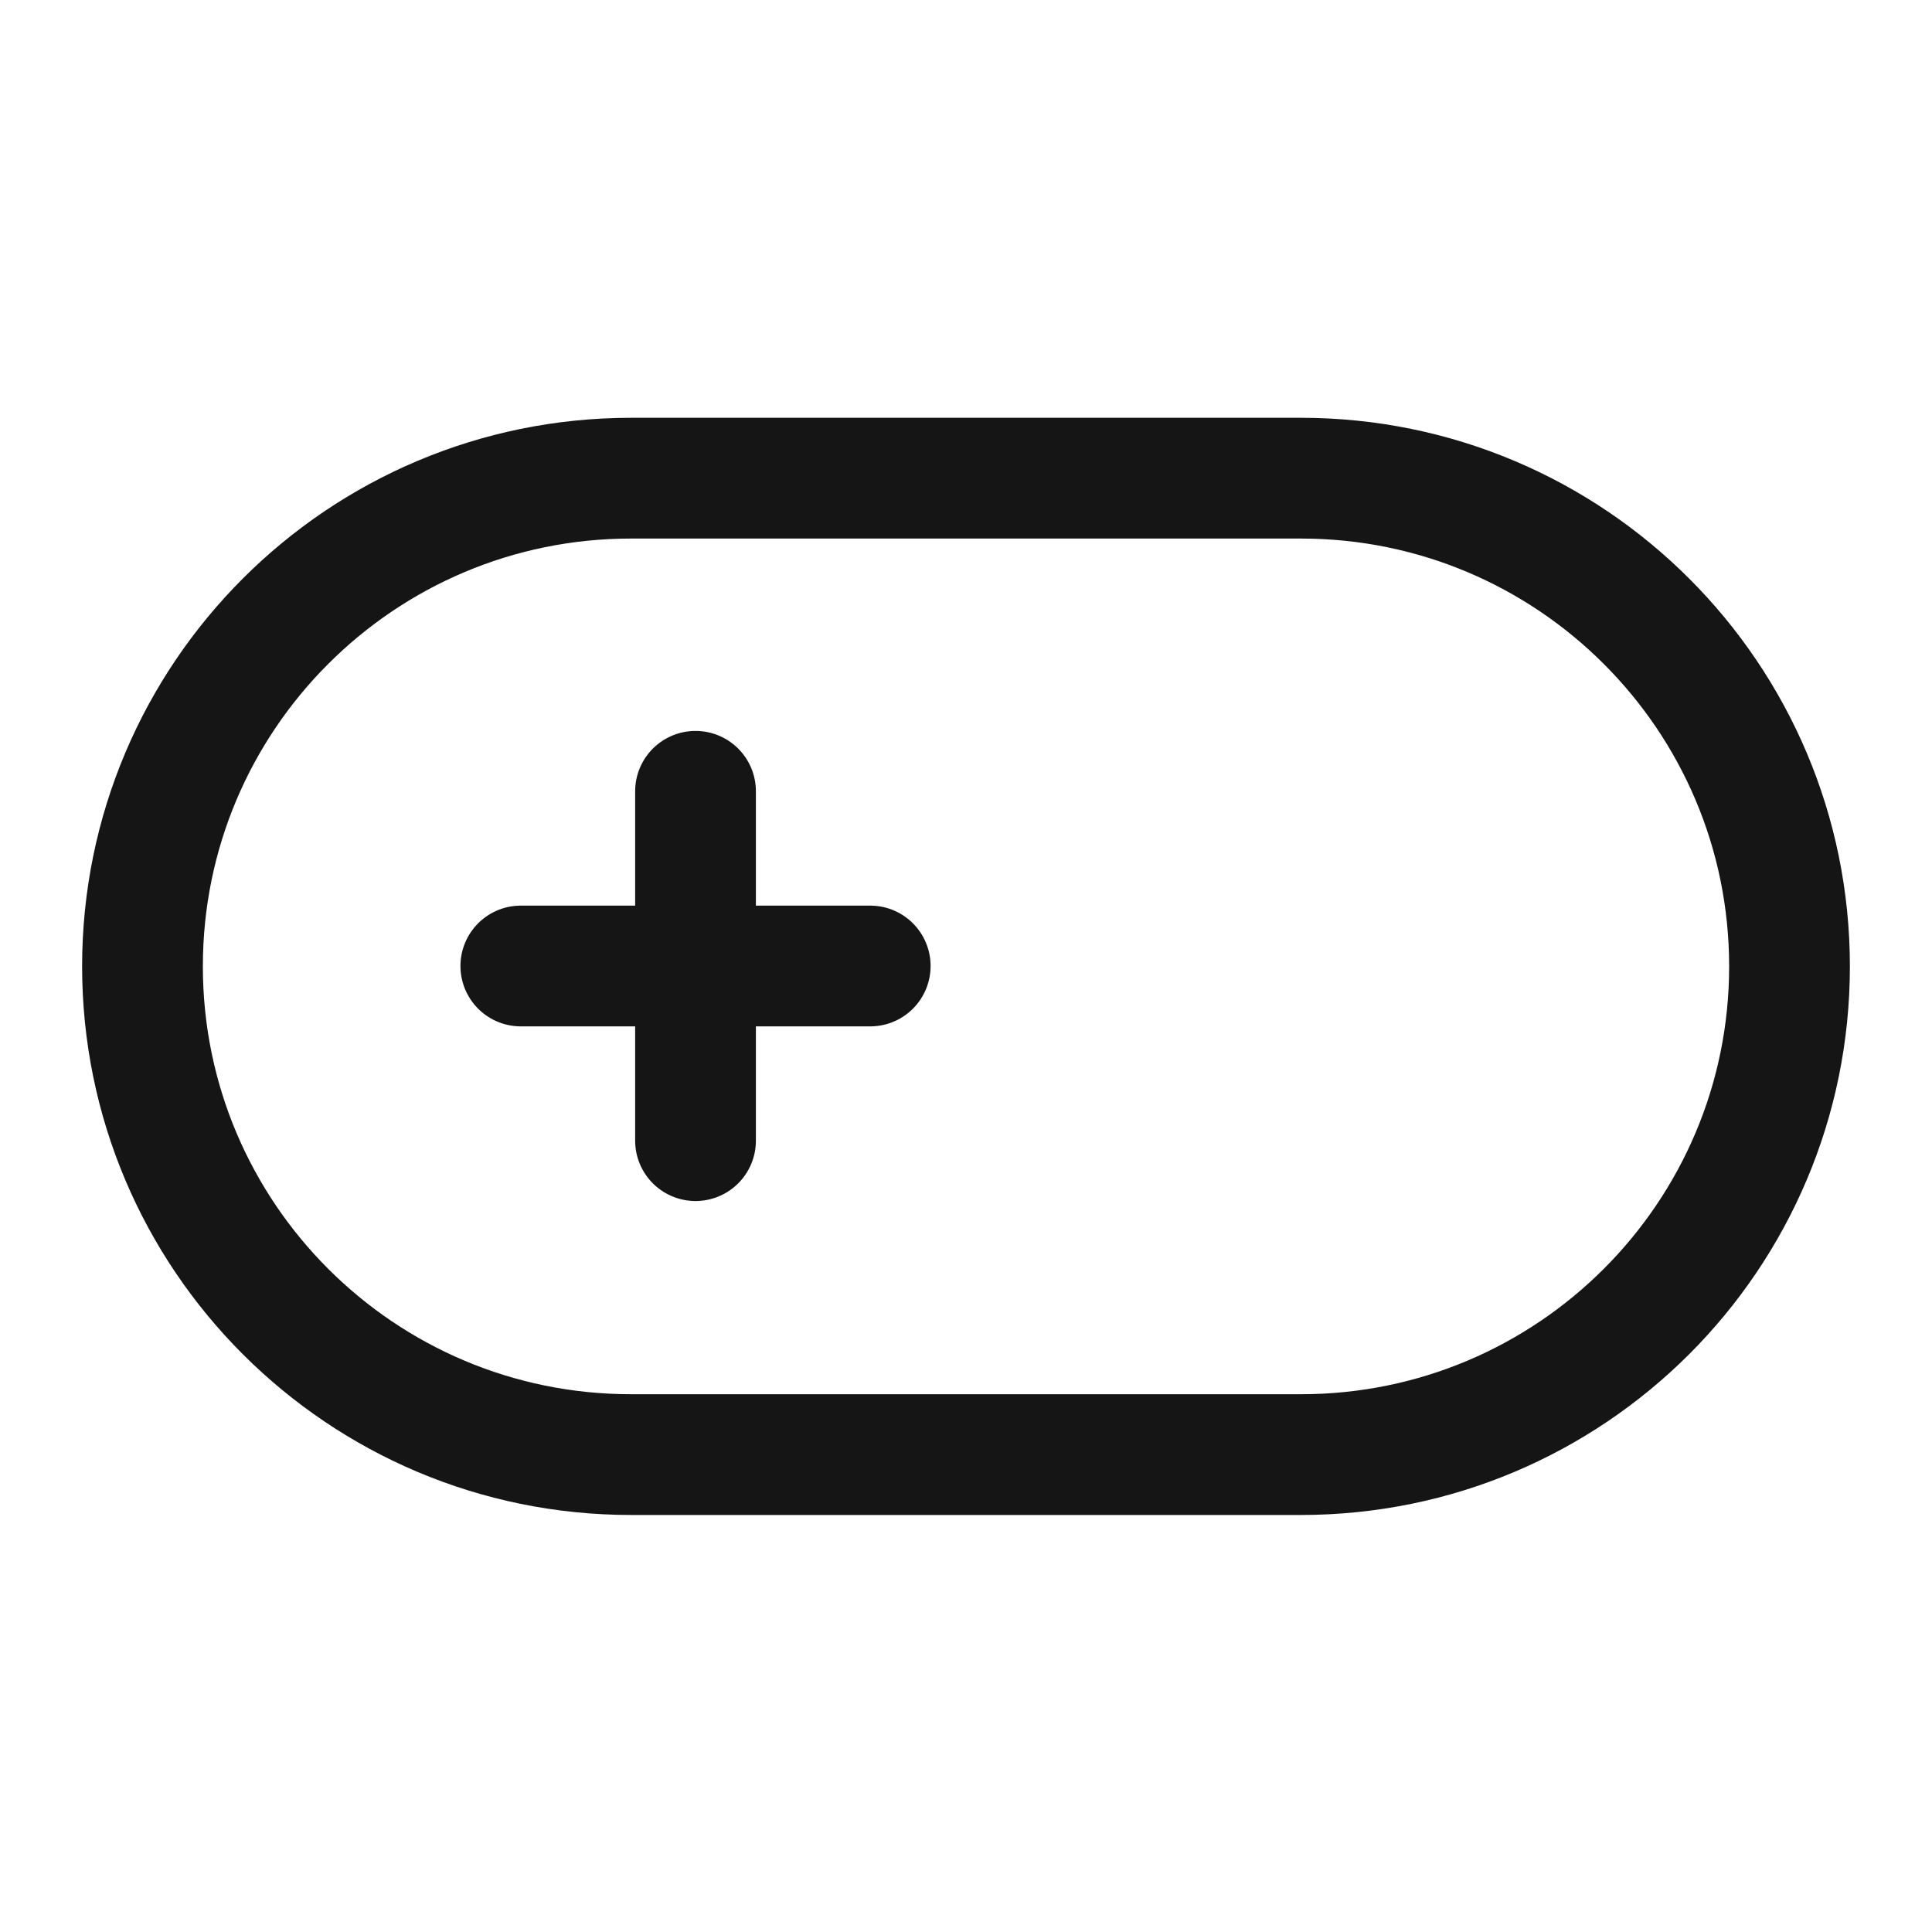 <svg width="40" height="40" viewBox="0 0 40 40" fill="none" xmlns="http://www.w3.org/2000/svg">
<path d="M13.066 9.9C7.479 9.9 2.95 14.425 2.95 20.008C2.95 25.591 7.479 30.116 13.066 30.116H26.933C32.52 30.116 37.05 25.591 37.05 20.008C37.05 14.425 32.52 9.9 26.933 9.9H13.066Z" stroke="#151515" stroke-width="2.5" stroke-linecap="round" stroke-linejoin="round"/>
<path d="M10.783 20H18.017" stroke="#151515" stroke-width="2.5" stroke-linecap="round" stroke-linejoin="round"/>
<path d="M14.4 16.383V23.616" stroke="#151515" stroke-width="2.5" stroke-linecap="round" stroke-linejoin="round"/>
</svg>
